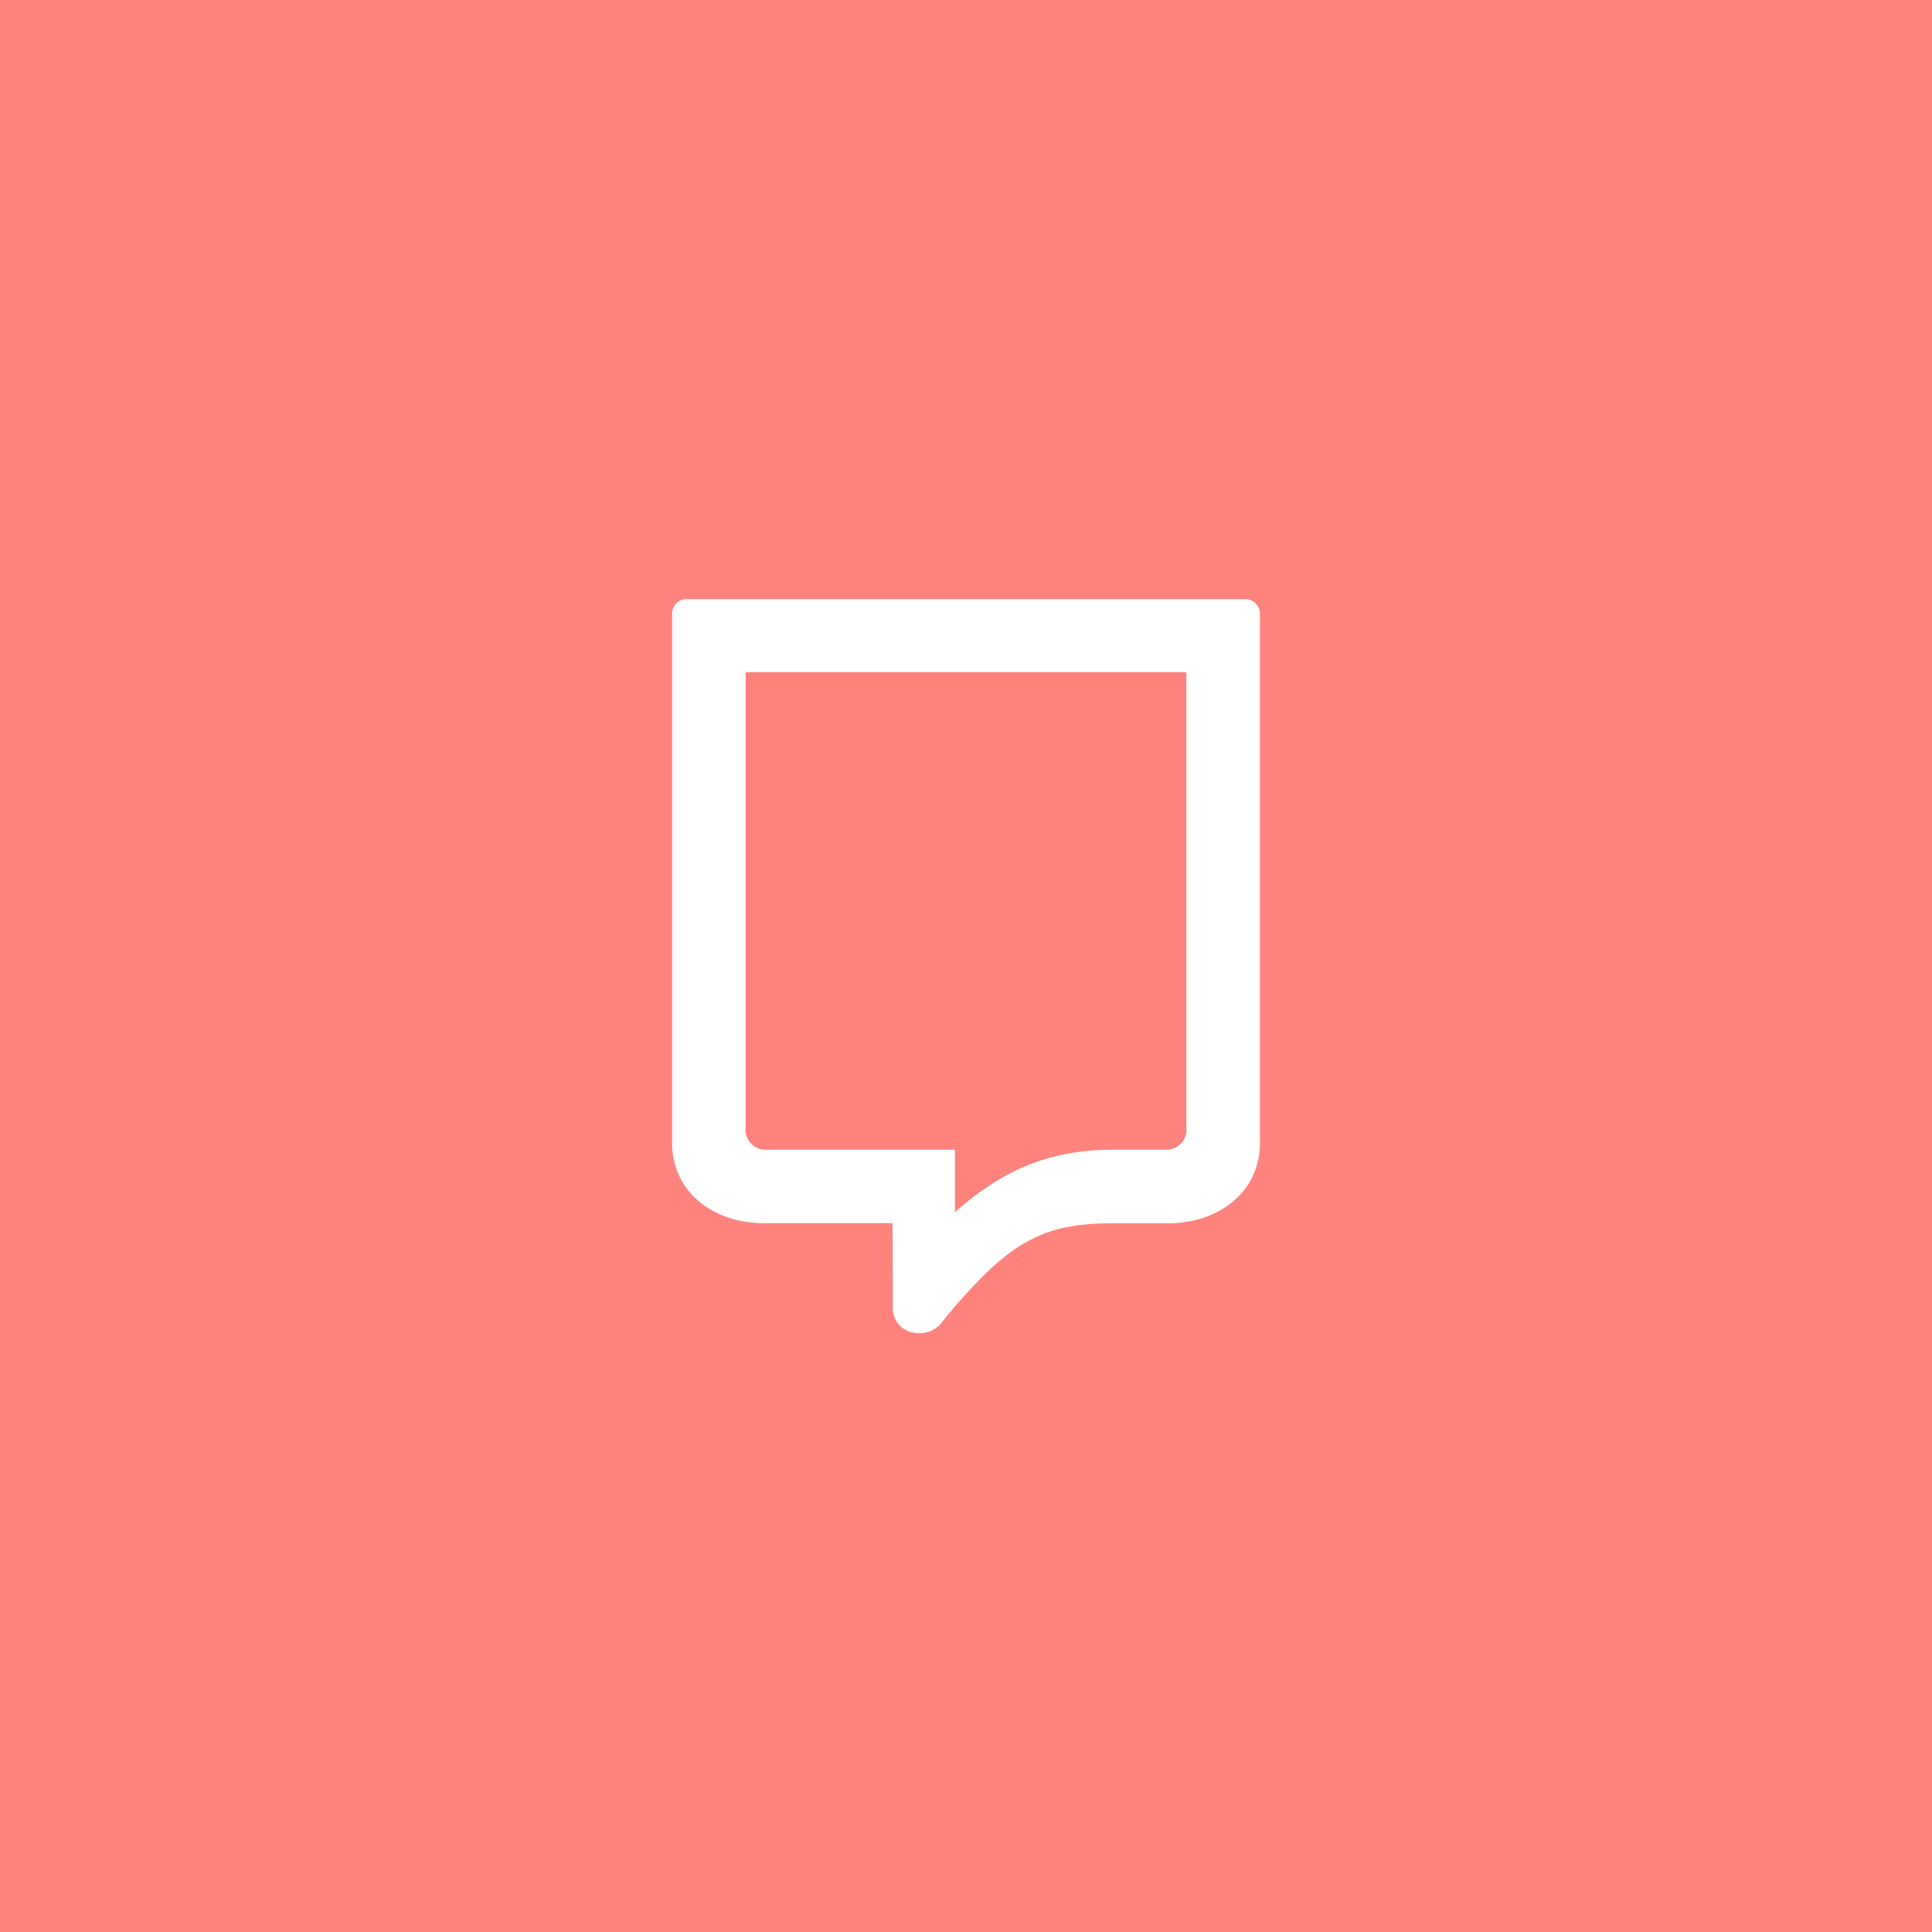 <svg xmlns="http://www.w3.org/2000/svg" viewBox="0 0 192 192">
  <rect width="100%" height="100%" style="fill:#ff837d" />
  <path
    d="M88.7 121.56H75.92c-5 0-9.13-3.09-9.13-8V61a1.45 1.45 0 0 1 1.47-1.46h55.48a1.45 1.45 0 0 1 1.47 1.46v52.57c0 4.94-4.16 8-9.13 8h-5.48c-5.32 0-8.74 1-13.14 5.48a55.83 55.83 0 0 0-4 4.54 2.89 2.89 0 0 1-4 .2 2.57 2.57 0 0 1-.72-2.05ZM74.1 66.8v45.27a2 2 0 0 0 2.19 2.19H94.9v6.21c4.78-4.24 9.45-6.21 15.7-6.21h5.11a2 2 0 0 0 2.19-2.19V66.8Z"
    style="fill:#fff" />
</svg>
